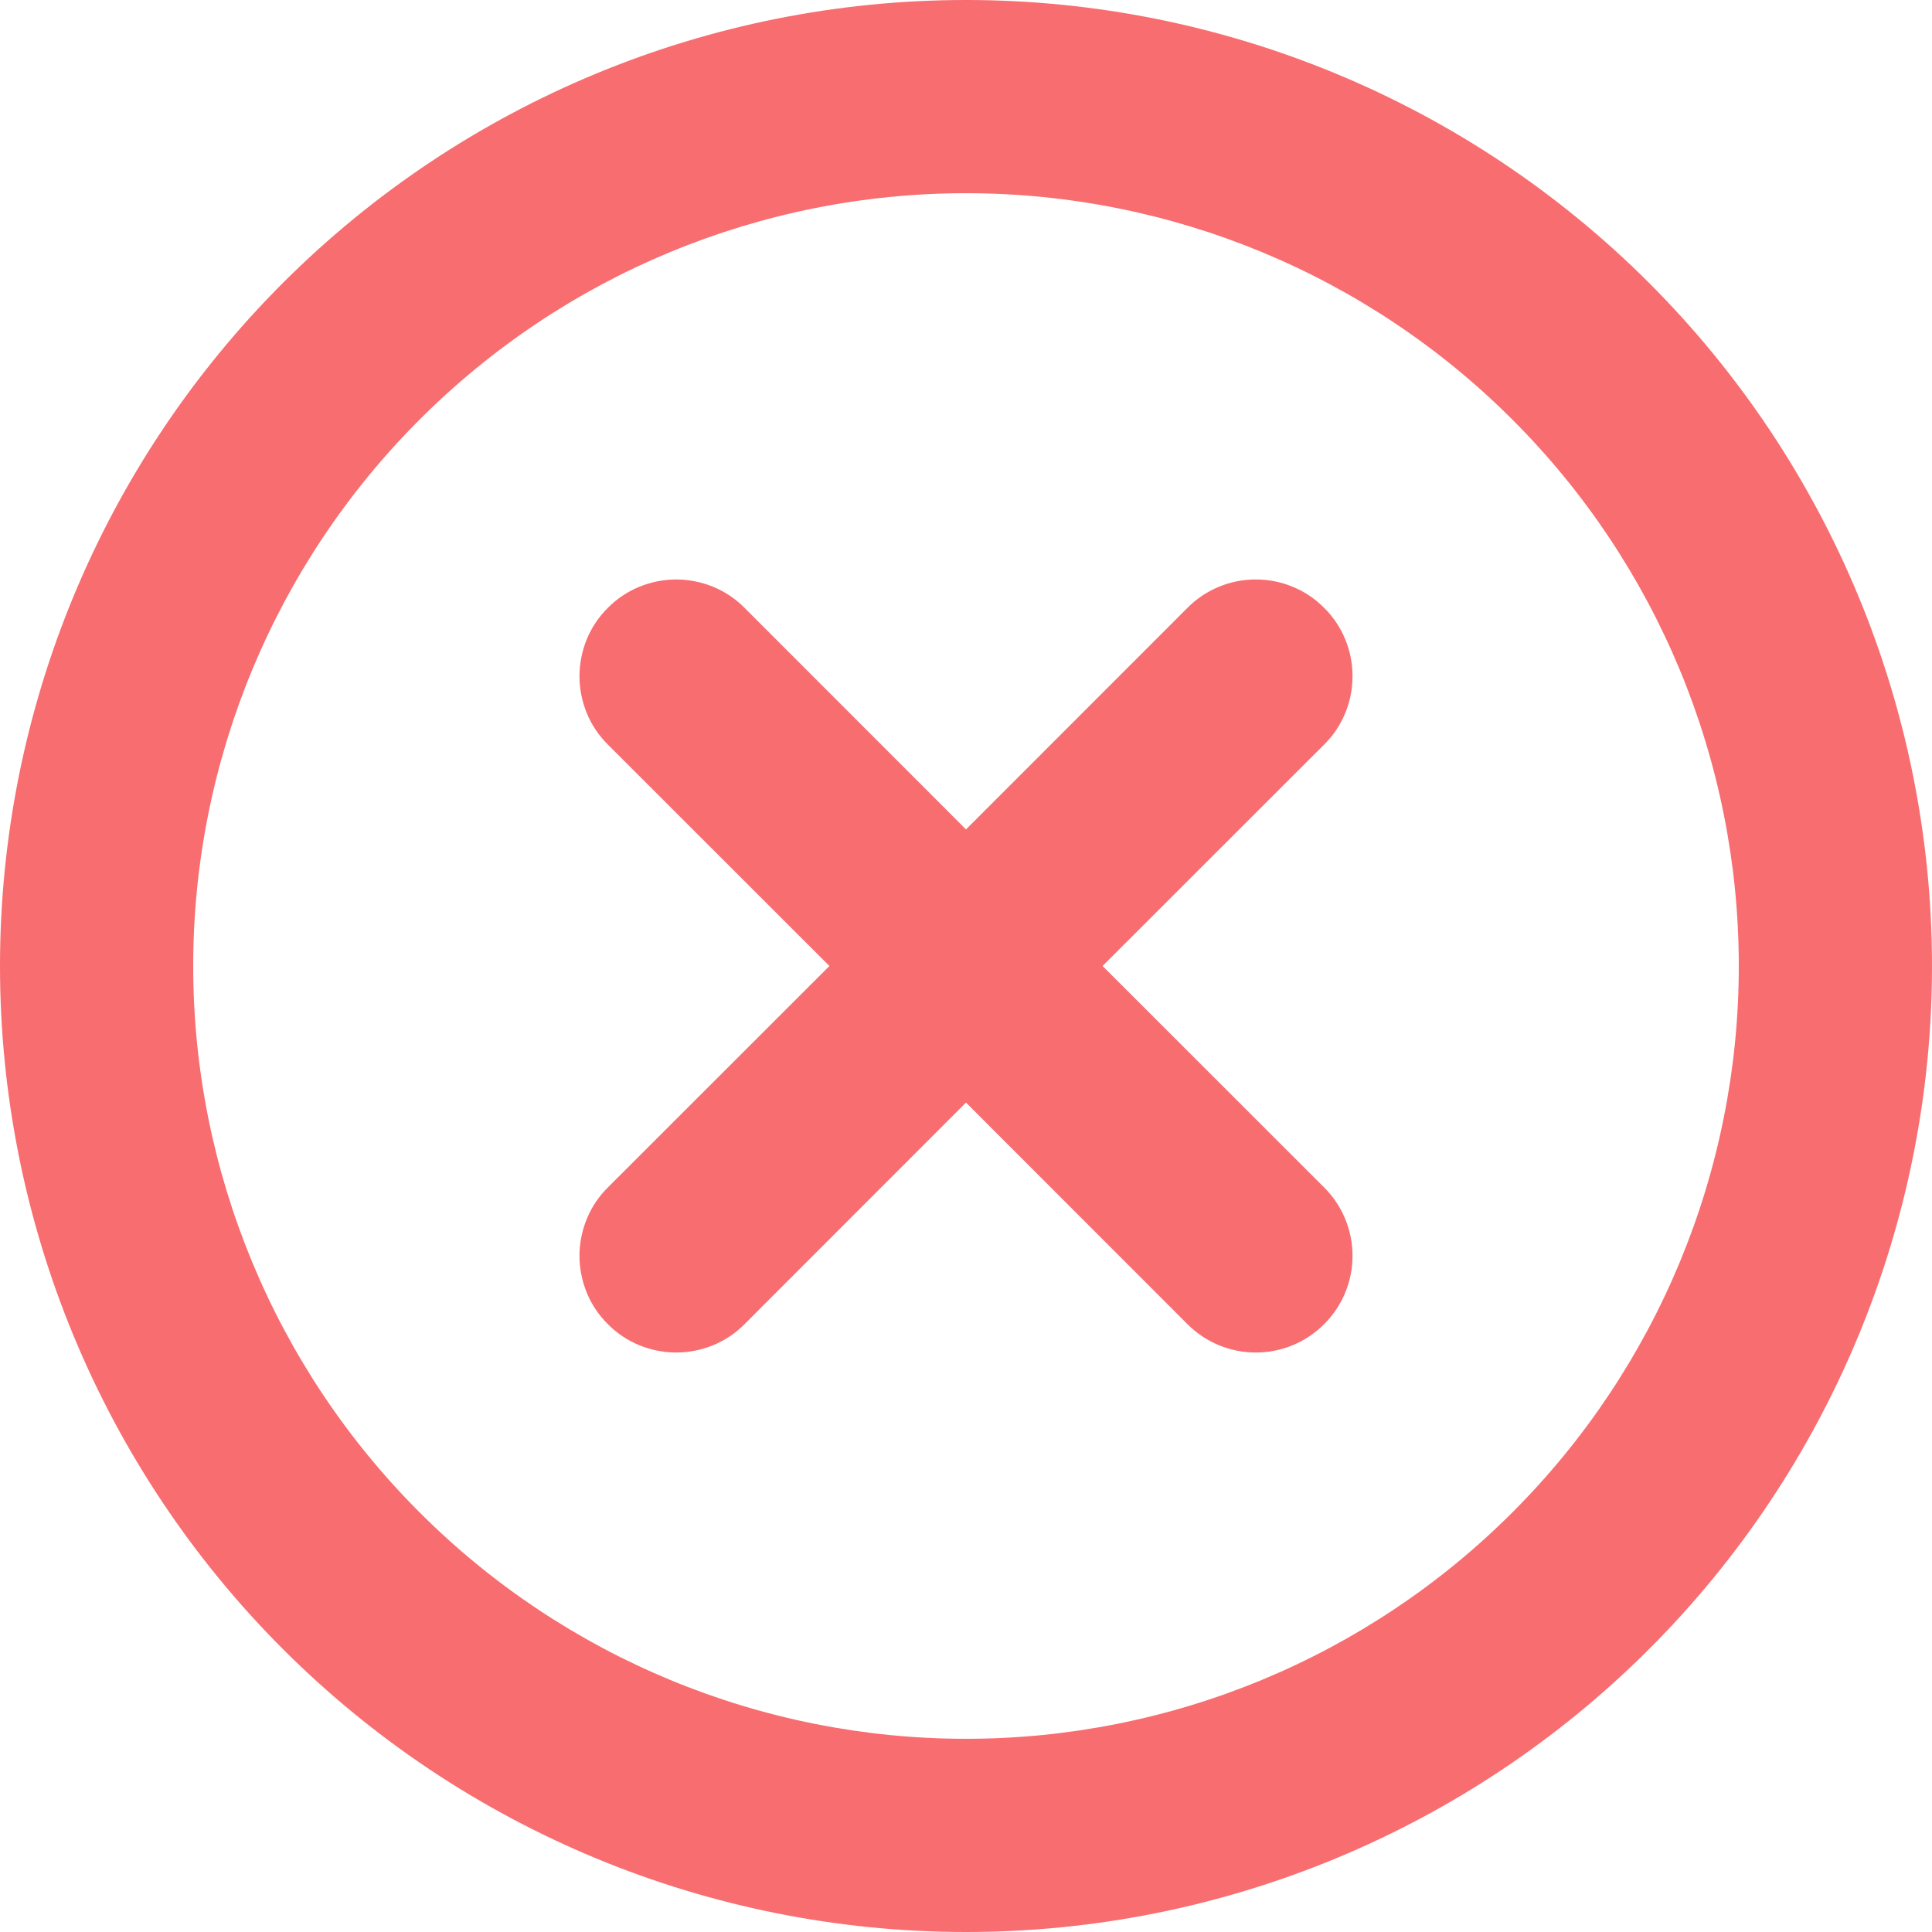 <svg width="16" height="16" viewBox="0 0 16 16" fill="none" xmlns="http://www.w3.org/2000/svg">
<path d="M10.966 5.034C11.041 5.108 11.1 5.196 11.14 5.293C11.181 5.391 11.201 5.495 11.201 5.6C11.201 5.705 11.181 5.809 11.14 5.907C11.1 6.004 11.041 6.092 10.966 6.166L9.131 8L10.966 9.834C11.117 9.984 11.201 10.188 11.201 10.4C11.201 10.612 11.117 10.816 10.966 10.966C10.816 11.117 10.612 11.201 10.4 11.201C10.188 11.201 9.984 11.117 9.834 10.966L8 9.131L6.166 10.966C6.092 11.041 6.004 11.1 5.907 11.14C5.809 11.18 5.705 11.201 5.6 11.201C5.495 11.201 5.391 11.18 5.293 11.14C5.196 11.1 5.108 11.041 5.034 10.966C4.959 10.892 4.9 10.804 4.86 10.707C4.82 10.609 4.799 10.505 4.799 10.4C4.799 10.295 4.82 10.191 4.86 10.094C4.9 9.996 4.959 9.908 5.034 9.834L6.869 8L5.034 6.166C4.959 6.092 4.9 6.004 4.86 5.907C4.82 5.809 4.799 5.705 4.799 5.6C4.799 5.495 4.82 5.391 4.86 5.293C4.9 5.196 4.959 5.108 5.034 5.034C5.108 4.959 5.196 4.9 5.293 4.86C5.391 4.82 5.495 4.799 5.6 4.799C5.705 4.799 5.809 4.82 5.907 4.86C6.004 4.9 6.092 4.959 6.166 5.034L8 6.869L9.834 5.034C9.908 4.959 9.996 4.9 10.093 4.86C10.191 4.819 10.295 4.799 10.4 4.799C10.505 4.799 10.609 4.819 10.707 4.86C10.804 4.9 10.892 4.959 10.966 5.034ZM8 0C5.878 0 3.843 0.843 2.343 2.343C0.843 3.843 0 5.878 0 8C0 10.122 0.843 12.157 2.343 13.657C3.843 15.157 5.878 16 8 16C10.122 16 12.157 15.157 13.657 13.657C15.157 12.157 16 10.122 16 8C16 5.878 15.157 3.843 13.657 2.343C12.157 0.843 10.122 0 8 0ZM1.6 8C1.6 6.303 2.274 4.675 3.475 3.475C4.675 2.274 6.303 1.6 8 1.6C9.697 1.6 11.325 2.274 12.525 3.475C13.726 4.675 14.4 6.303 14.4 8C14.4 9.697 13.726 11.325 12.525 12.525C11.325 13.726 9.697 14.4 8 14.4C6.303 14.4 4.675 13.726 3.475 12.525C2.274 11.325 1.6 9.697 1.6 8Z" fill="#F86D70"/>
</svg>
